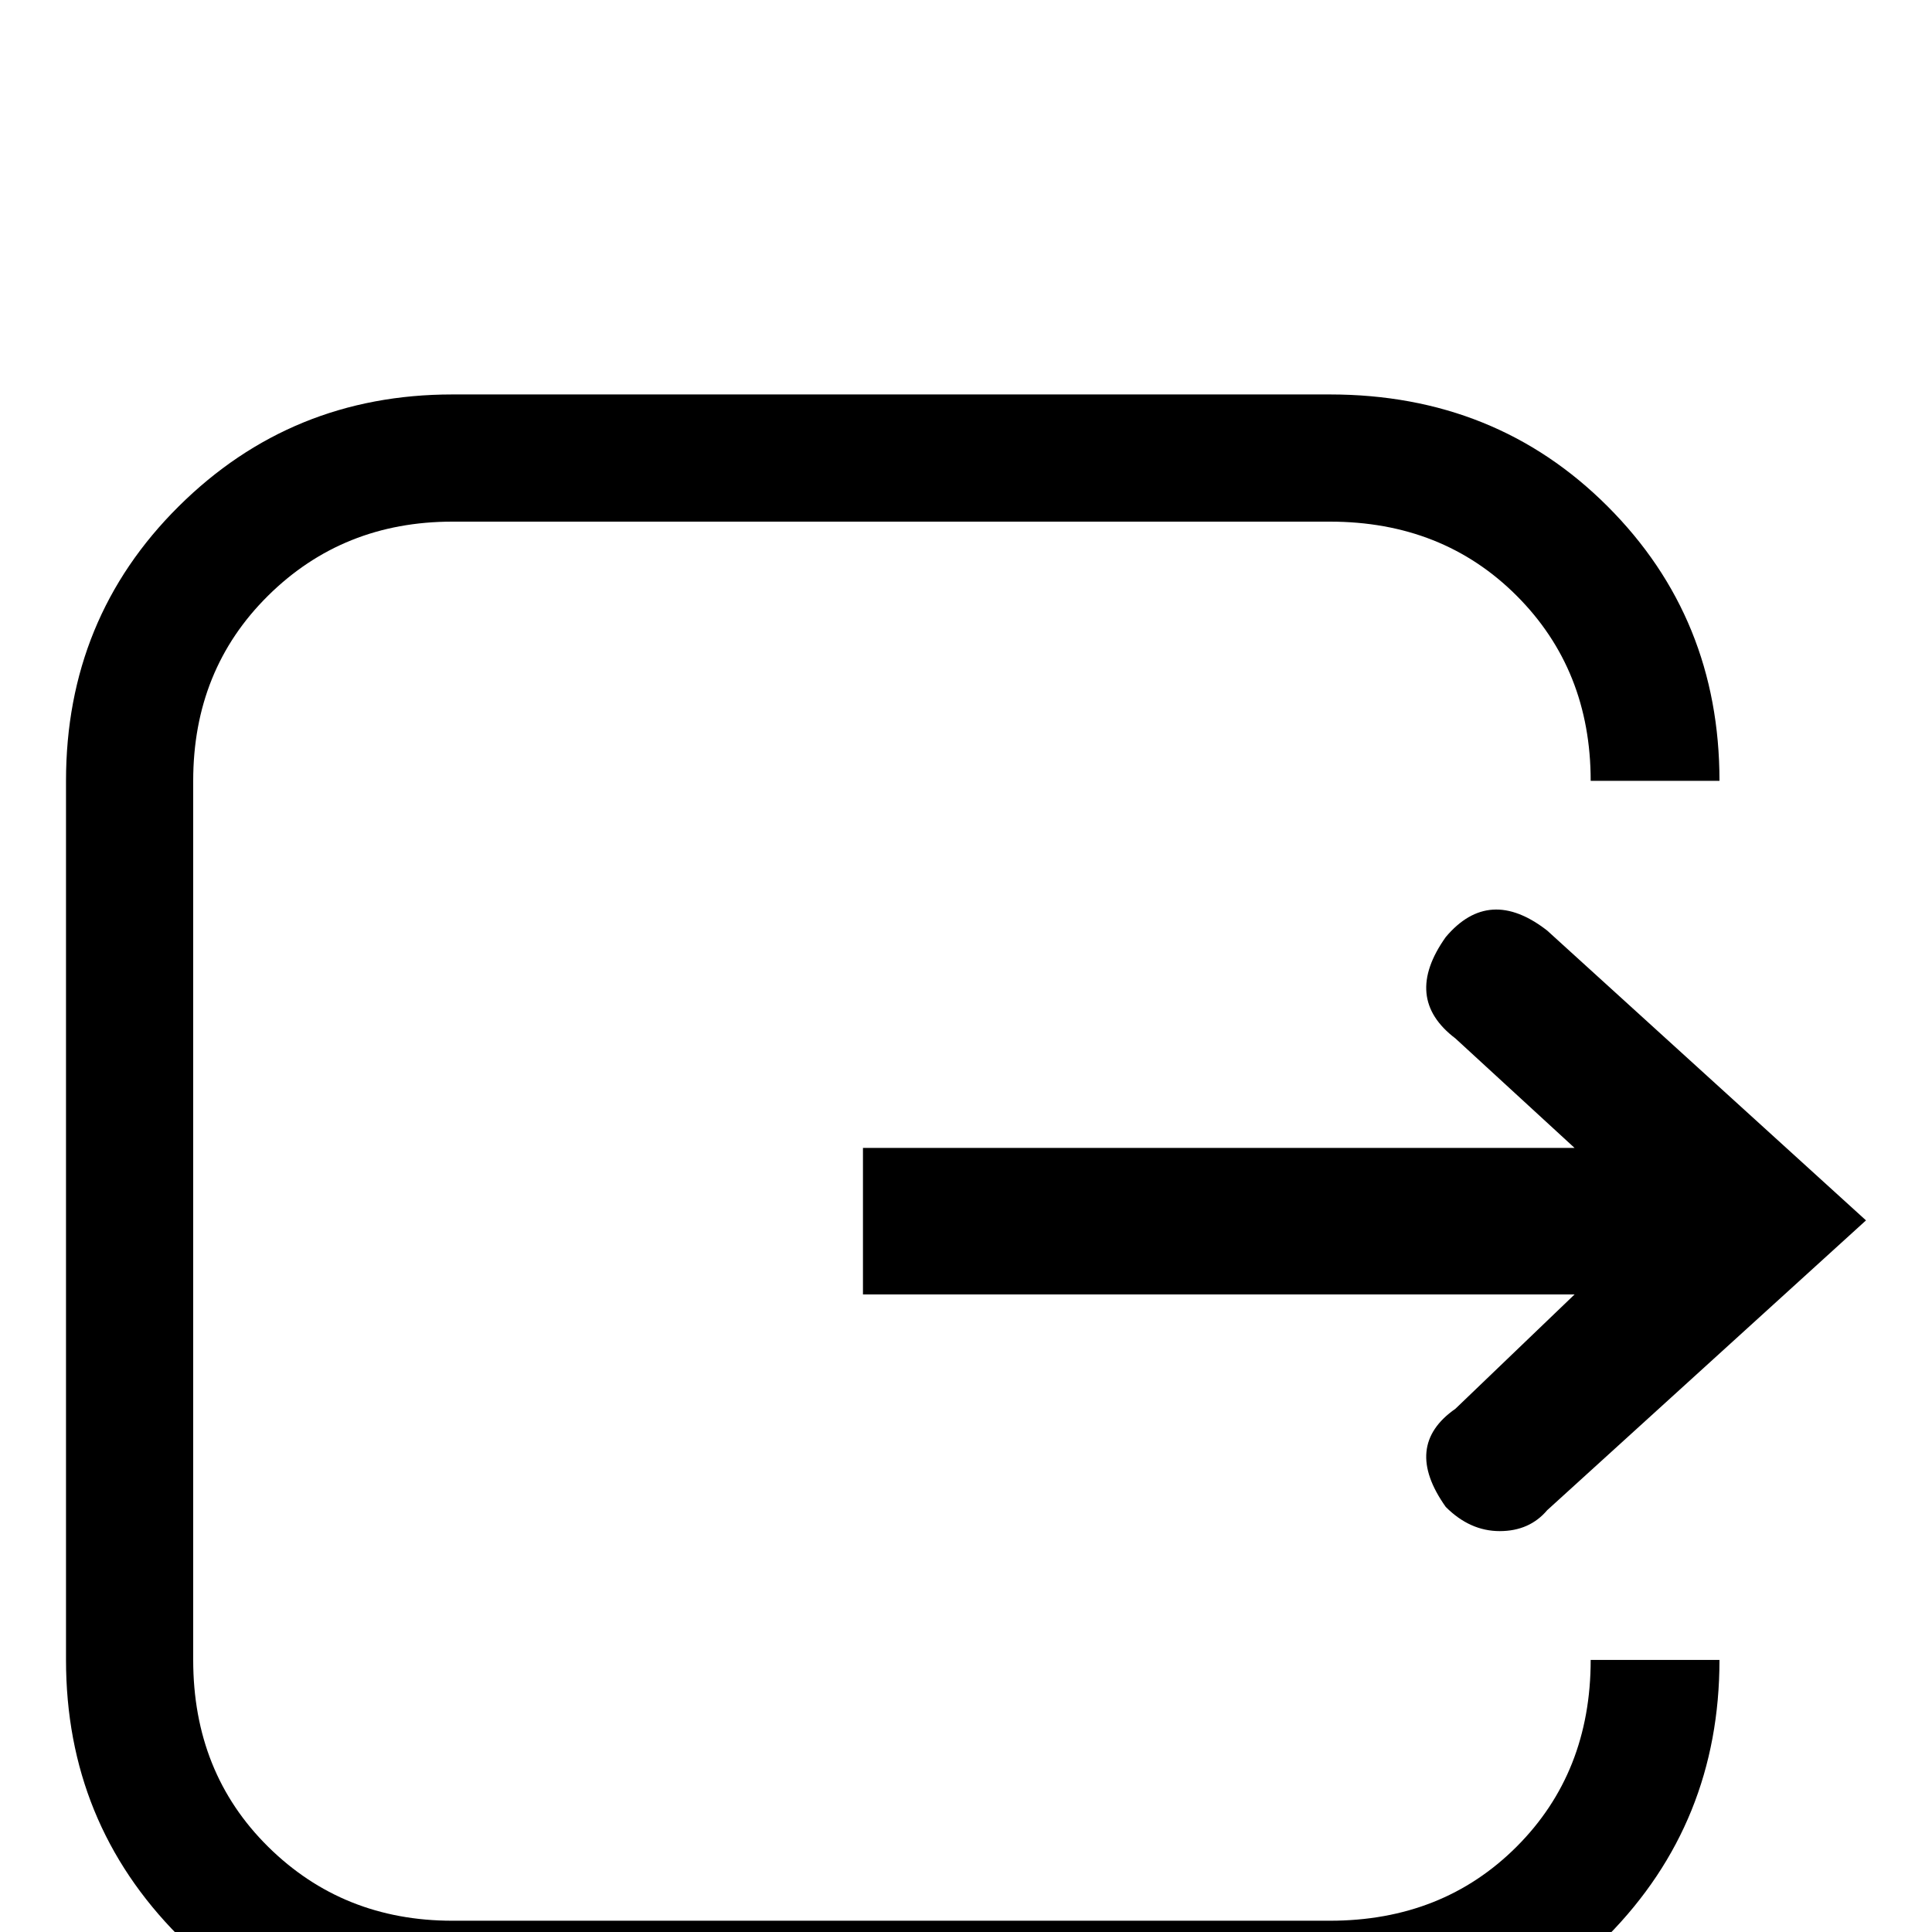 <?xml version="1.0" standalone="no"?>
<!DOCTYPE svg PUBLIC "-//W3C//DTD SVG 1.1//EN" "http://www.w3.org/Graphics/SVG/1.1/DTD/svg11.dtd" >
<svg xmlns="http://www.w3.org/2000/svg" xmlns:xlink="http://www.w3.org/1999/xlink" version="1.1" viewBox="0 -240 1200 1200">
  <g transform="matrix(1 0 0 -1 0 960)">
   <path fill="currentColor"
d="M536 487h442l-74 68q-33 25 -6 63q27 32 63 4l198 -180l-198 -180q-11 -13 -29.5 -13t-33.5 15q-27 38 6 61l74 71h-442v91zM826 -73h-545q-100 0 -170 70.5t-70 171.5v546q0 101 70 170.5t170 69.5h545q103 0 172.5 -69.5t69.5 -170.5h-80q0 69 -46 115t-116 46h-545
q-68 0 -114.5 -46t-46.5 -115v-546q0 -70 46.5 -116t114.5 -46h545q70 0 116 46t46 116h80q0 -101 -69.5 -171.5t-172.5 -70.5z" />
  </g>

</svg>

